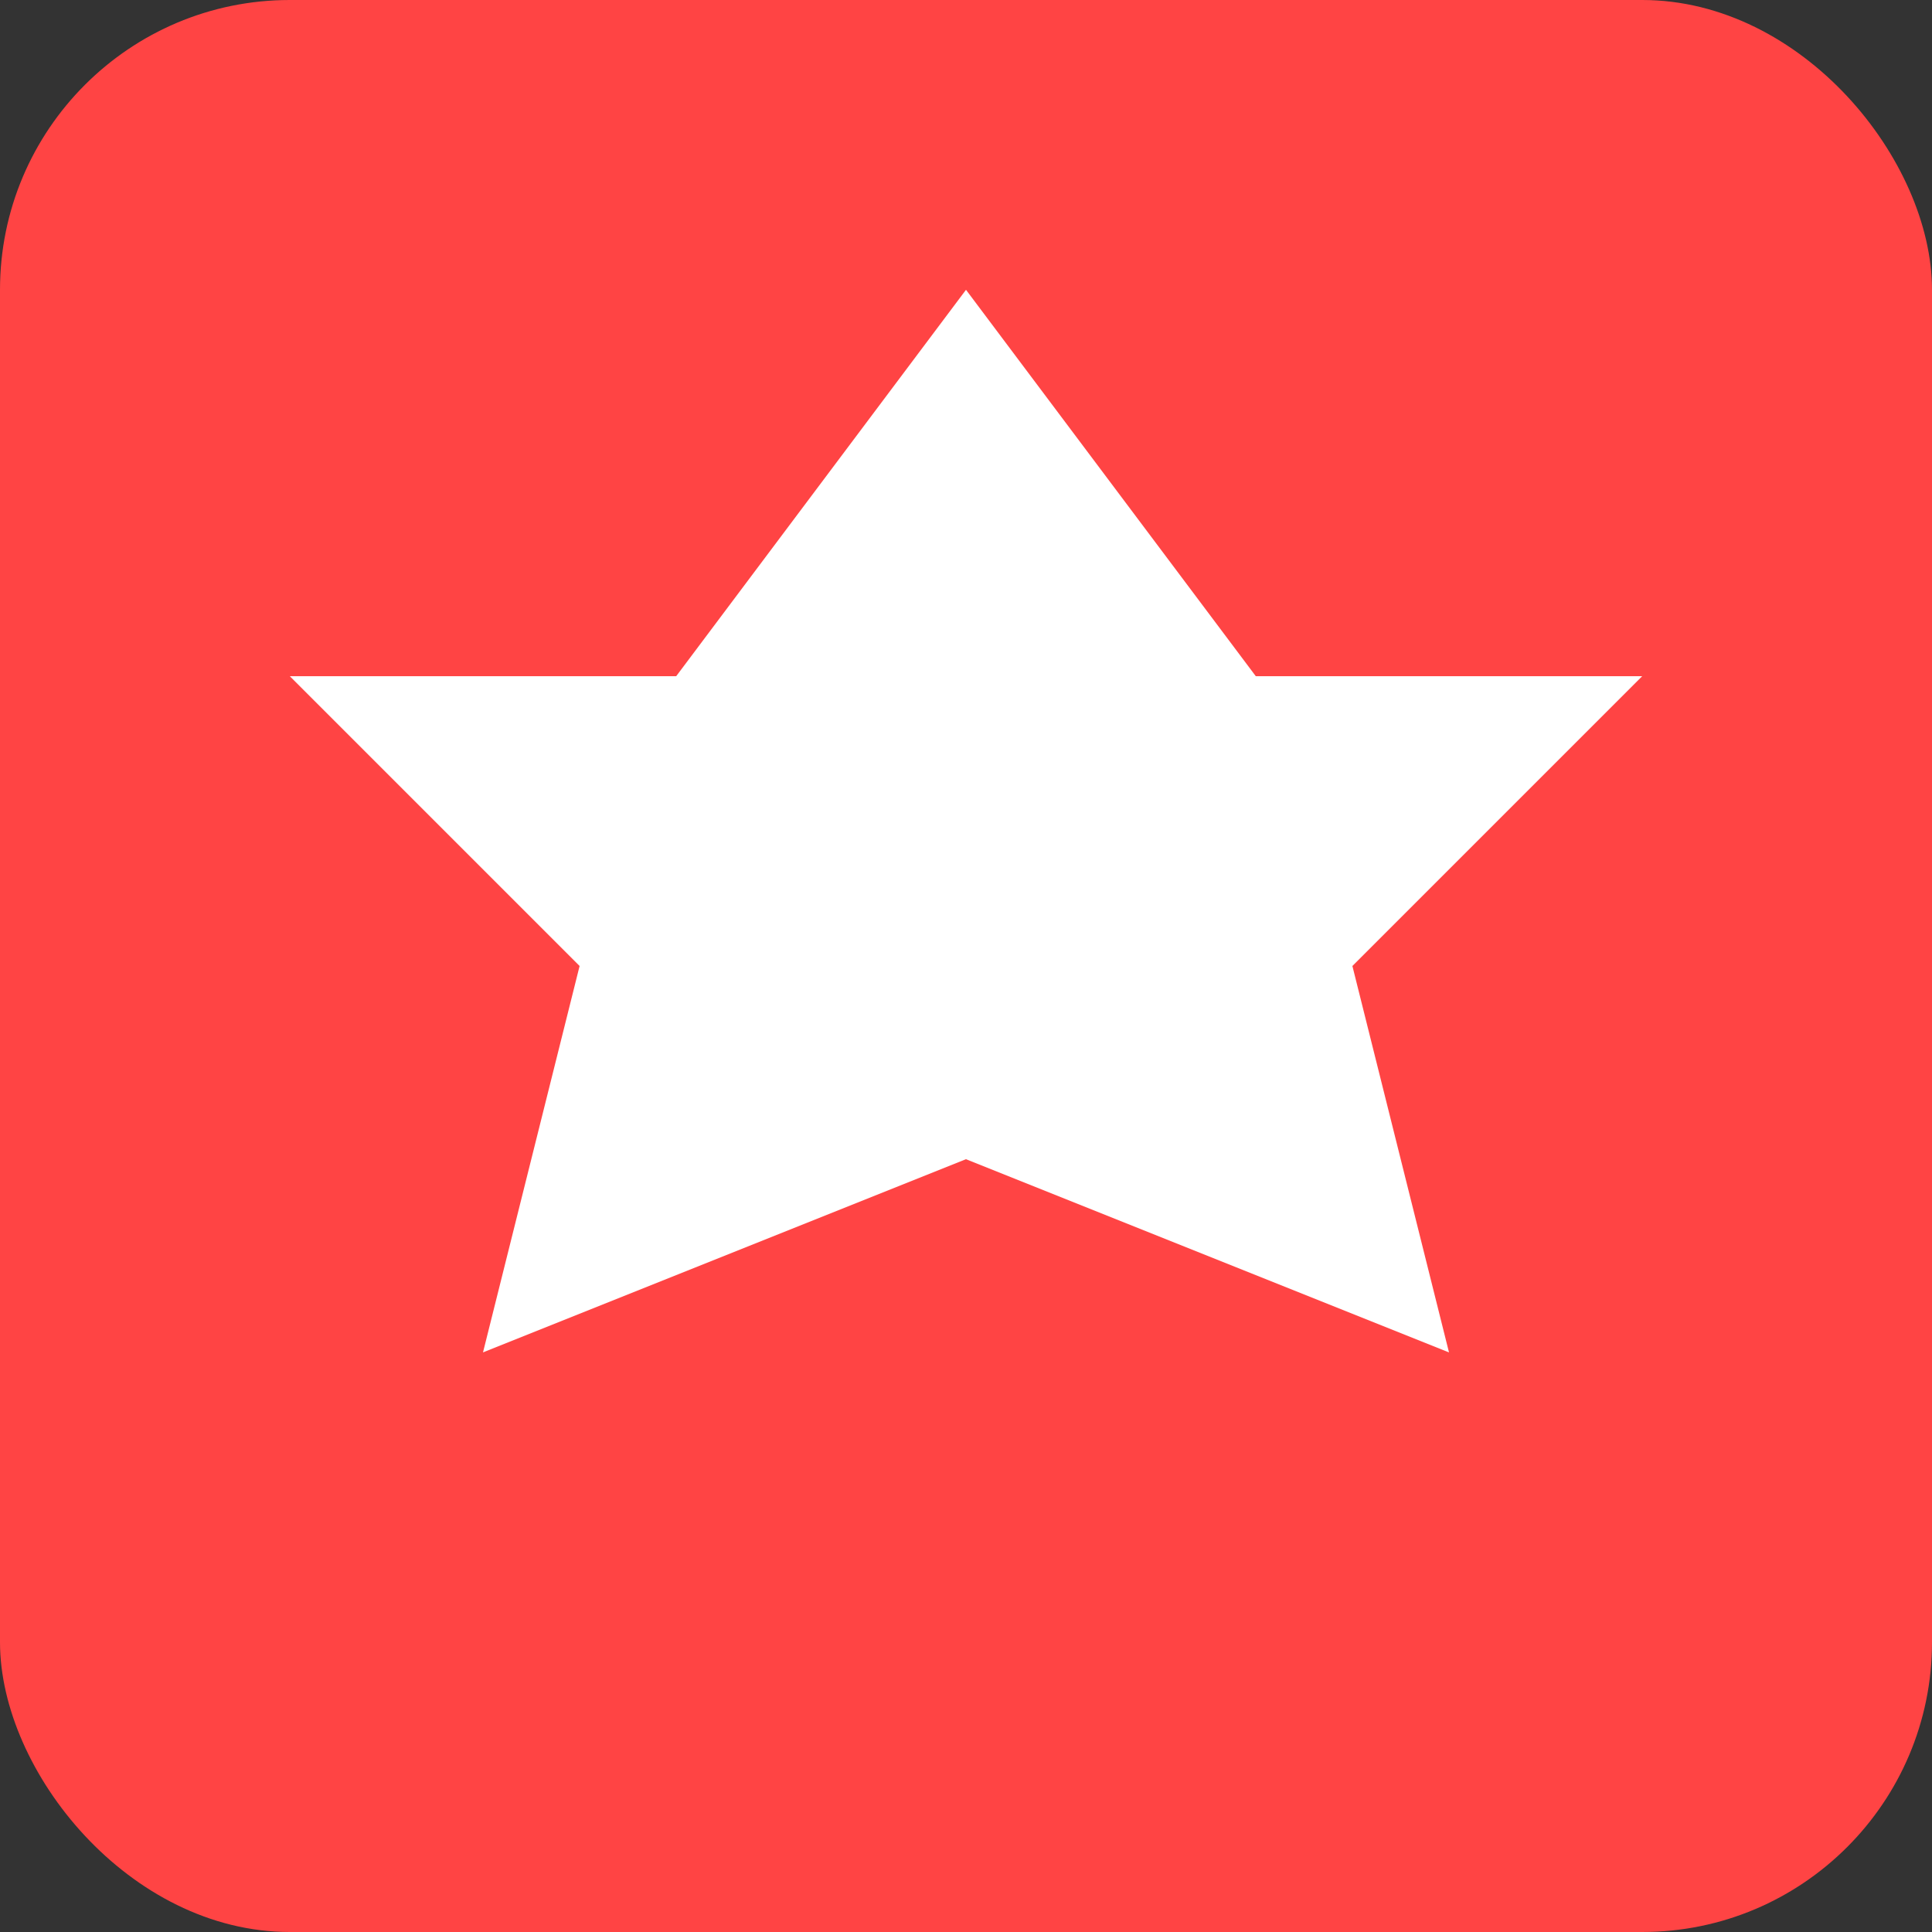 <svg width="100" height="100" viewBox="0 0 100 100" xmlns="http://www.w3.org/2000/svg">
  <rect x="0" y="0" width="100" height="100" fill="#333333" stroke="none"/>
  <rect width="100" height="100" rx="15" ry="15" fill="#FF4444"/>
  <path d="M50 15 L65 35 L85 35 L70 50 L75 70 L50 60 L25 70 L30 50 L15 35 L35 35 Z" fill="white"/>
</svg>